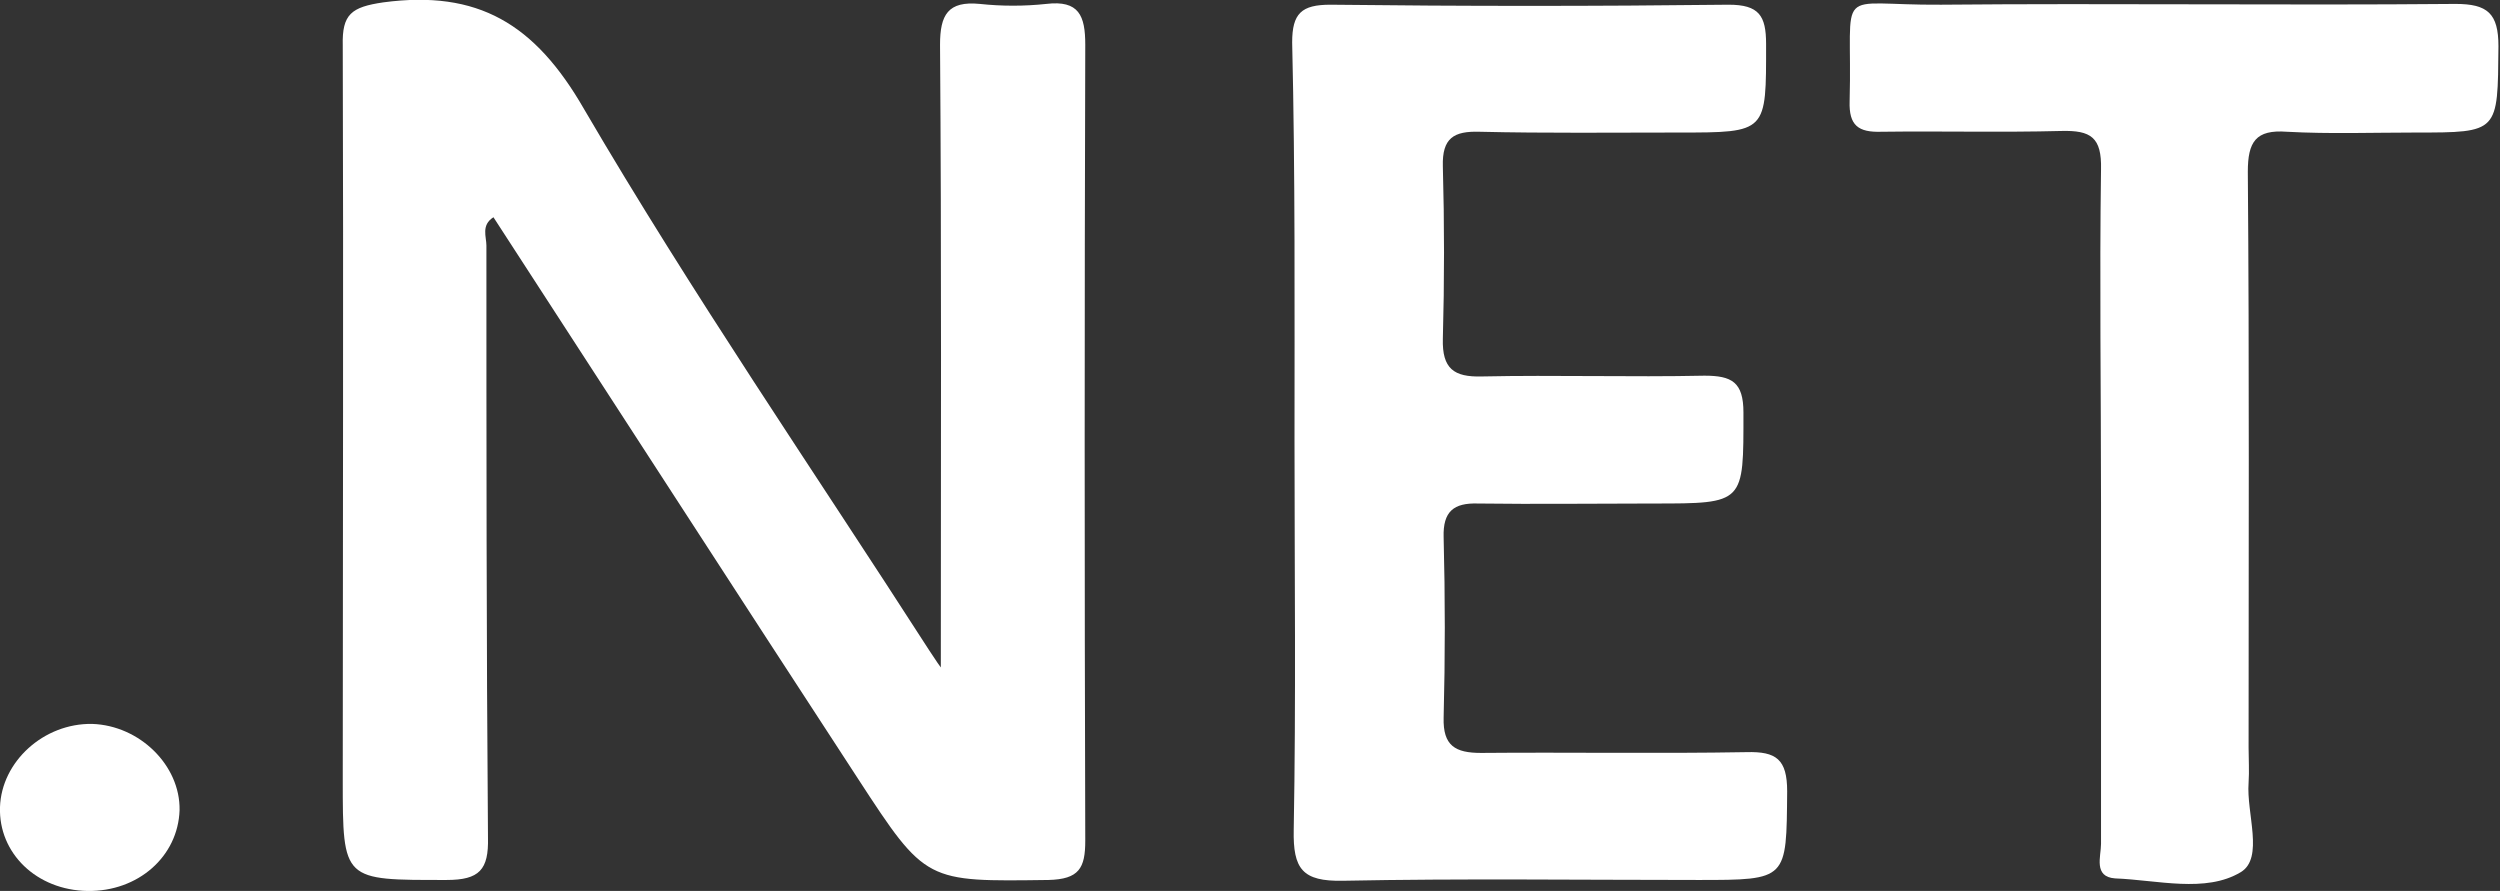 <svg width="188" height="67" viewBox="0 0 188 67" fill="none" xmlns="http://www.w3.org/2000/svg">
<rect x="0" y="0" width="188" height="67" fill="#333333" stroke="none"/>
<g clip-path="url(#clip0_82_1717)">
<path d="M70.75 50.191C70.397 49.719 70.162 49.306 69.869 48.893C61.179 35.387 52.02 22.058 43.918 8.198C40.219 1.769 35.933 -0.767 28.828 0.177C26.421 0.531 25.716 1.062 25.775 3.421C25.834 21.822 25.775 40.224 25.775 58.625C25.775 66.292 25.775 66.174 33.584 66.174C36.05 66.174 36.755 65.407 36.696 62.989C36.578 48.127 36.578 33.323 36.578 18.46C36.578 17.812 36.167 16.927 37.107 16.337C46.266 30.433 55.367 44.529 64.526 58.566C69.634 66.41 69.634 66.292 78.852 66.174C81.142 66.115 81.612 65.29 81.612 63.225C81.553 43.29 81.553 23.297 81.612 3.362C81.612 1.18 81.142 -6.04447e-05 78.676 0.295C77.032 0.472 75.329 0.472 73.685 0.295C71.278 0.059 70.691 1.121 70.691 3.362C70.808 18.873 70.75 34.385 70.75 50.191Z" fill="white"/>
<path d="M97.347 33.205C97.347 42.937 97.464 52.668 97.288 62.4C97.229 65.349 97.934 66.292 100.987 66.233C109.911 66.056 118.777 66.174 127.701 66.174C134.453 66.174 134.336 66.174 134.395 59.51C134.395 57.092 133.573 56.502 131.342 56.561C124.707 56.679 118.014 56.561 111.379 56.62C109.442 56.62 108.502 56.089 108.561 53.966C108.678 49.424 108.678 44.942 108.561 40.401C108.502 38.454 109.324 37.806 111.144 37.864C115.548 37.923 119.951 37.864 124.355 37.864C131.224 37.864 131.107 37.864 131.107 31.023C131.107 28.723 130.226 28.251 128.171 28.251C122.593 28.369 117.016 28.192 111.438 28.31C109.324 28.369 108.443 27.72 108.502 25.479C108.62 21.173 108.62 16.809 108.502 12.504C108.443 10.38 109.324 9.849 111.262 9.908C116.252 10.026 121.243 9.967 126.234 9.967C132.927 9.967 132.81 9.967 132.81 3.303C132.81 1.18 132.281 0.354 129.991 0.354C120.01 0.472 110.029 0.472 100.047 0.354C97.875 0.354 97.171 1.003 97.171 3.185C97.405 13.152 97.347 23.179 97.347 33.205Z" fill="white"/>
<path d="M157.997 37.805C157.997 46.357 157.997 54.909 157.997 63.461C157.997 64.405 157.41 65.938 159.054 66.056C162.225 66.174 165.865 67.177 168.507 65.585C170.269 64.523 168.918 61.161 169.094 58.861C169.153 57.976 169.094 57.092 169.094 56.207C169.094 41.757 169.153 27.307 169.036 12.916C169.036 10.675 169.623 9.731 171.971 9.908C175.2 10.085 178.43 9.967 181.659 9.967C187.941 9.967 187.824 9.967 187.883 3.48C187.883 1.003 187.061 0.295 184.653 0.295C171.736 0.413 158.819 0.236 145.961 0.354C137.741 0.413 139.327 -1.298 139.092 7.608C139.033 9.437 139.738 9.967 141.499 9.908C146.02 9.849 150.482 9.967 155.003 9.849C157.234 9.79 158.056 10.321 157.997 12.739C157.88 21.055 157.997 29.43 157.997 37.805Z" fill="white"/>
<path d="M6.576 67C10.392 67.059 13.387 64.405 13.504 60.925C13.563 57.563 10.51 54.556 6.928 54.438C3.288 54.379 0.117 57.269 5.1405e-05 60.689C-0.117 64.169 2.76 66.941 6.576 67Z" fill="white"/>
</g>
<defs>
<clipPath id="clip0_82_1717">
<rect width="188" height="67" fill="white"/>
</clipPath>
</defs>
</svg>

